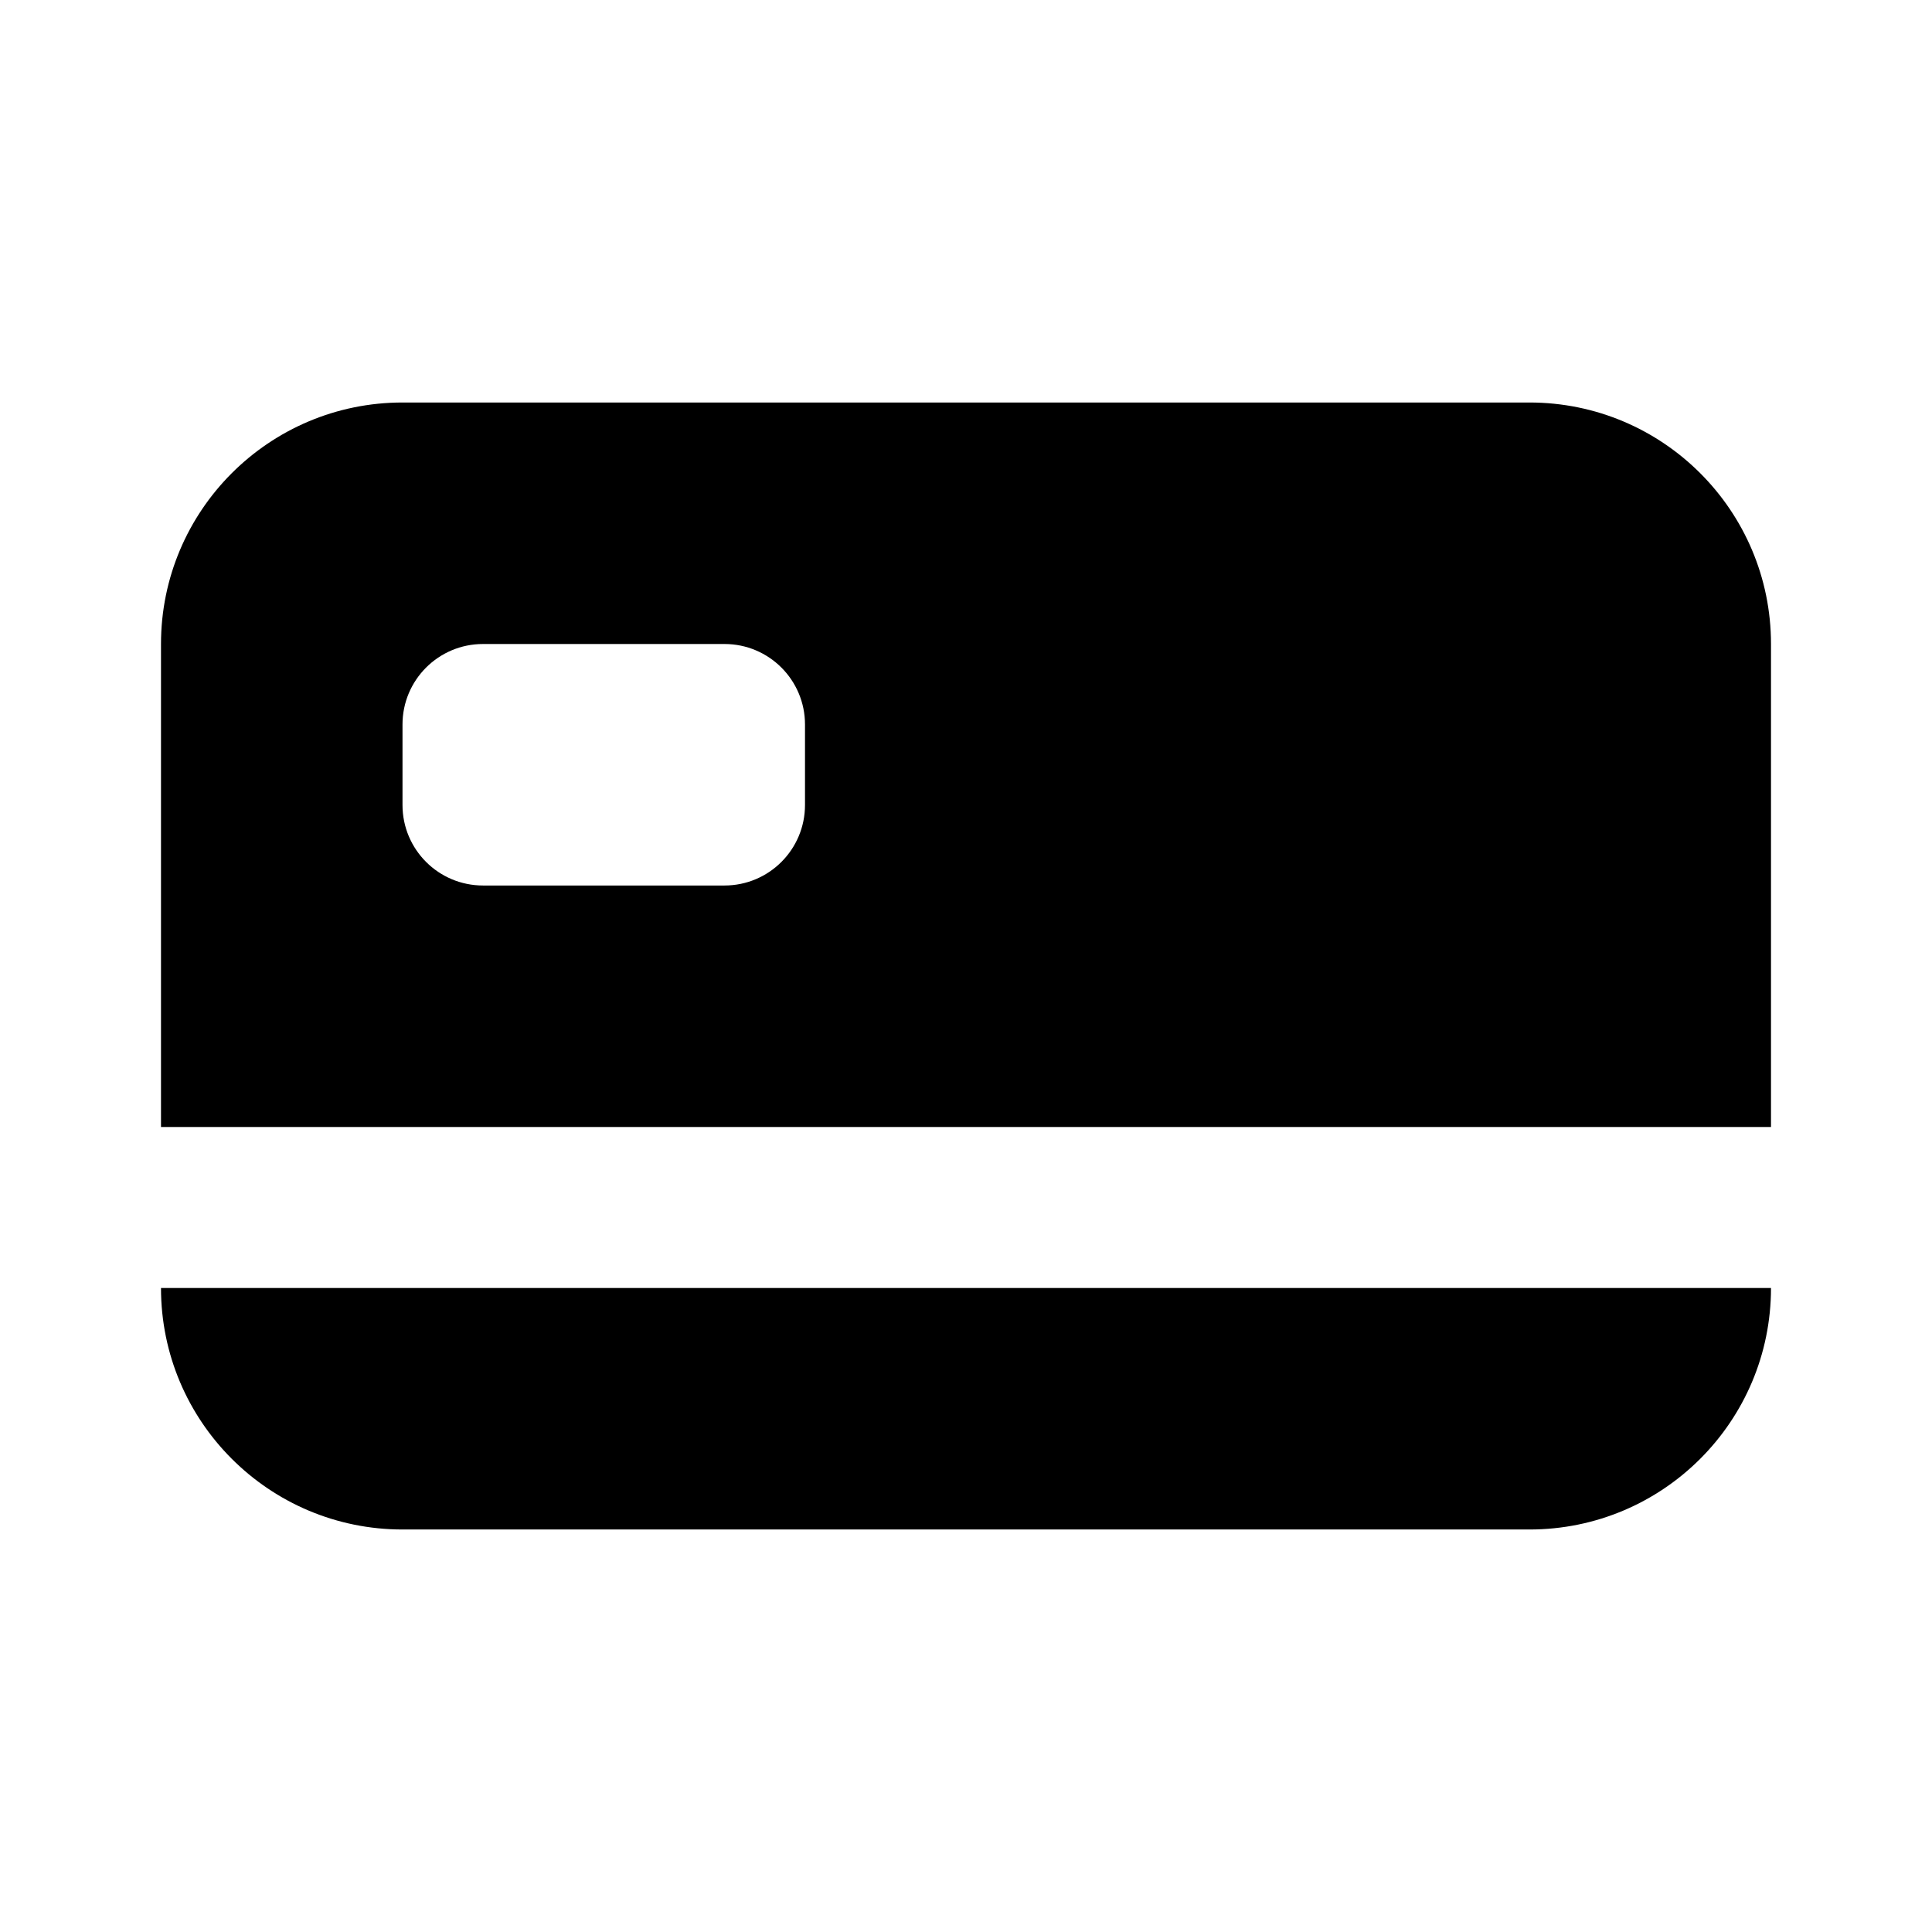 <svg xmlns="http://www.w3.org/2000/svg" viewBox="0 0 512 512">
<path fill-rule="evenodd" clip-rule="evenodd" d="M42.666 170.667C42.666 135.321 71.32 106.667 106.667 106.667H405.333C440.679 106.667 469.333 135.321 469.333 170.667V298.667H42.666V170.667ZM128 170.667C116.218 170.667 106.667 180.218 106.667 192V213.333C106.667 225.115 116.218 234.667 128 234.667H192C203.782 234.667 213.333 225.115 213.333 213.333V192C213.333 180.218 203.782 170.667 192 170.667H128Z" fill="black"/>
<path d="M42.666 341.333H469.333C469.333 376.68 440.679 405.333 405.333 405.333H106.666C71.32 405.333 42.666 376.68 42.666 341.333Z" fill="black"/>
</svg>
